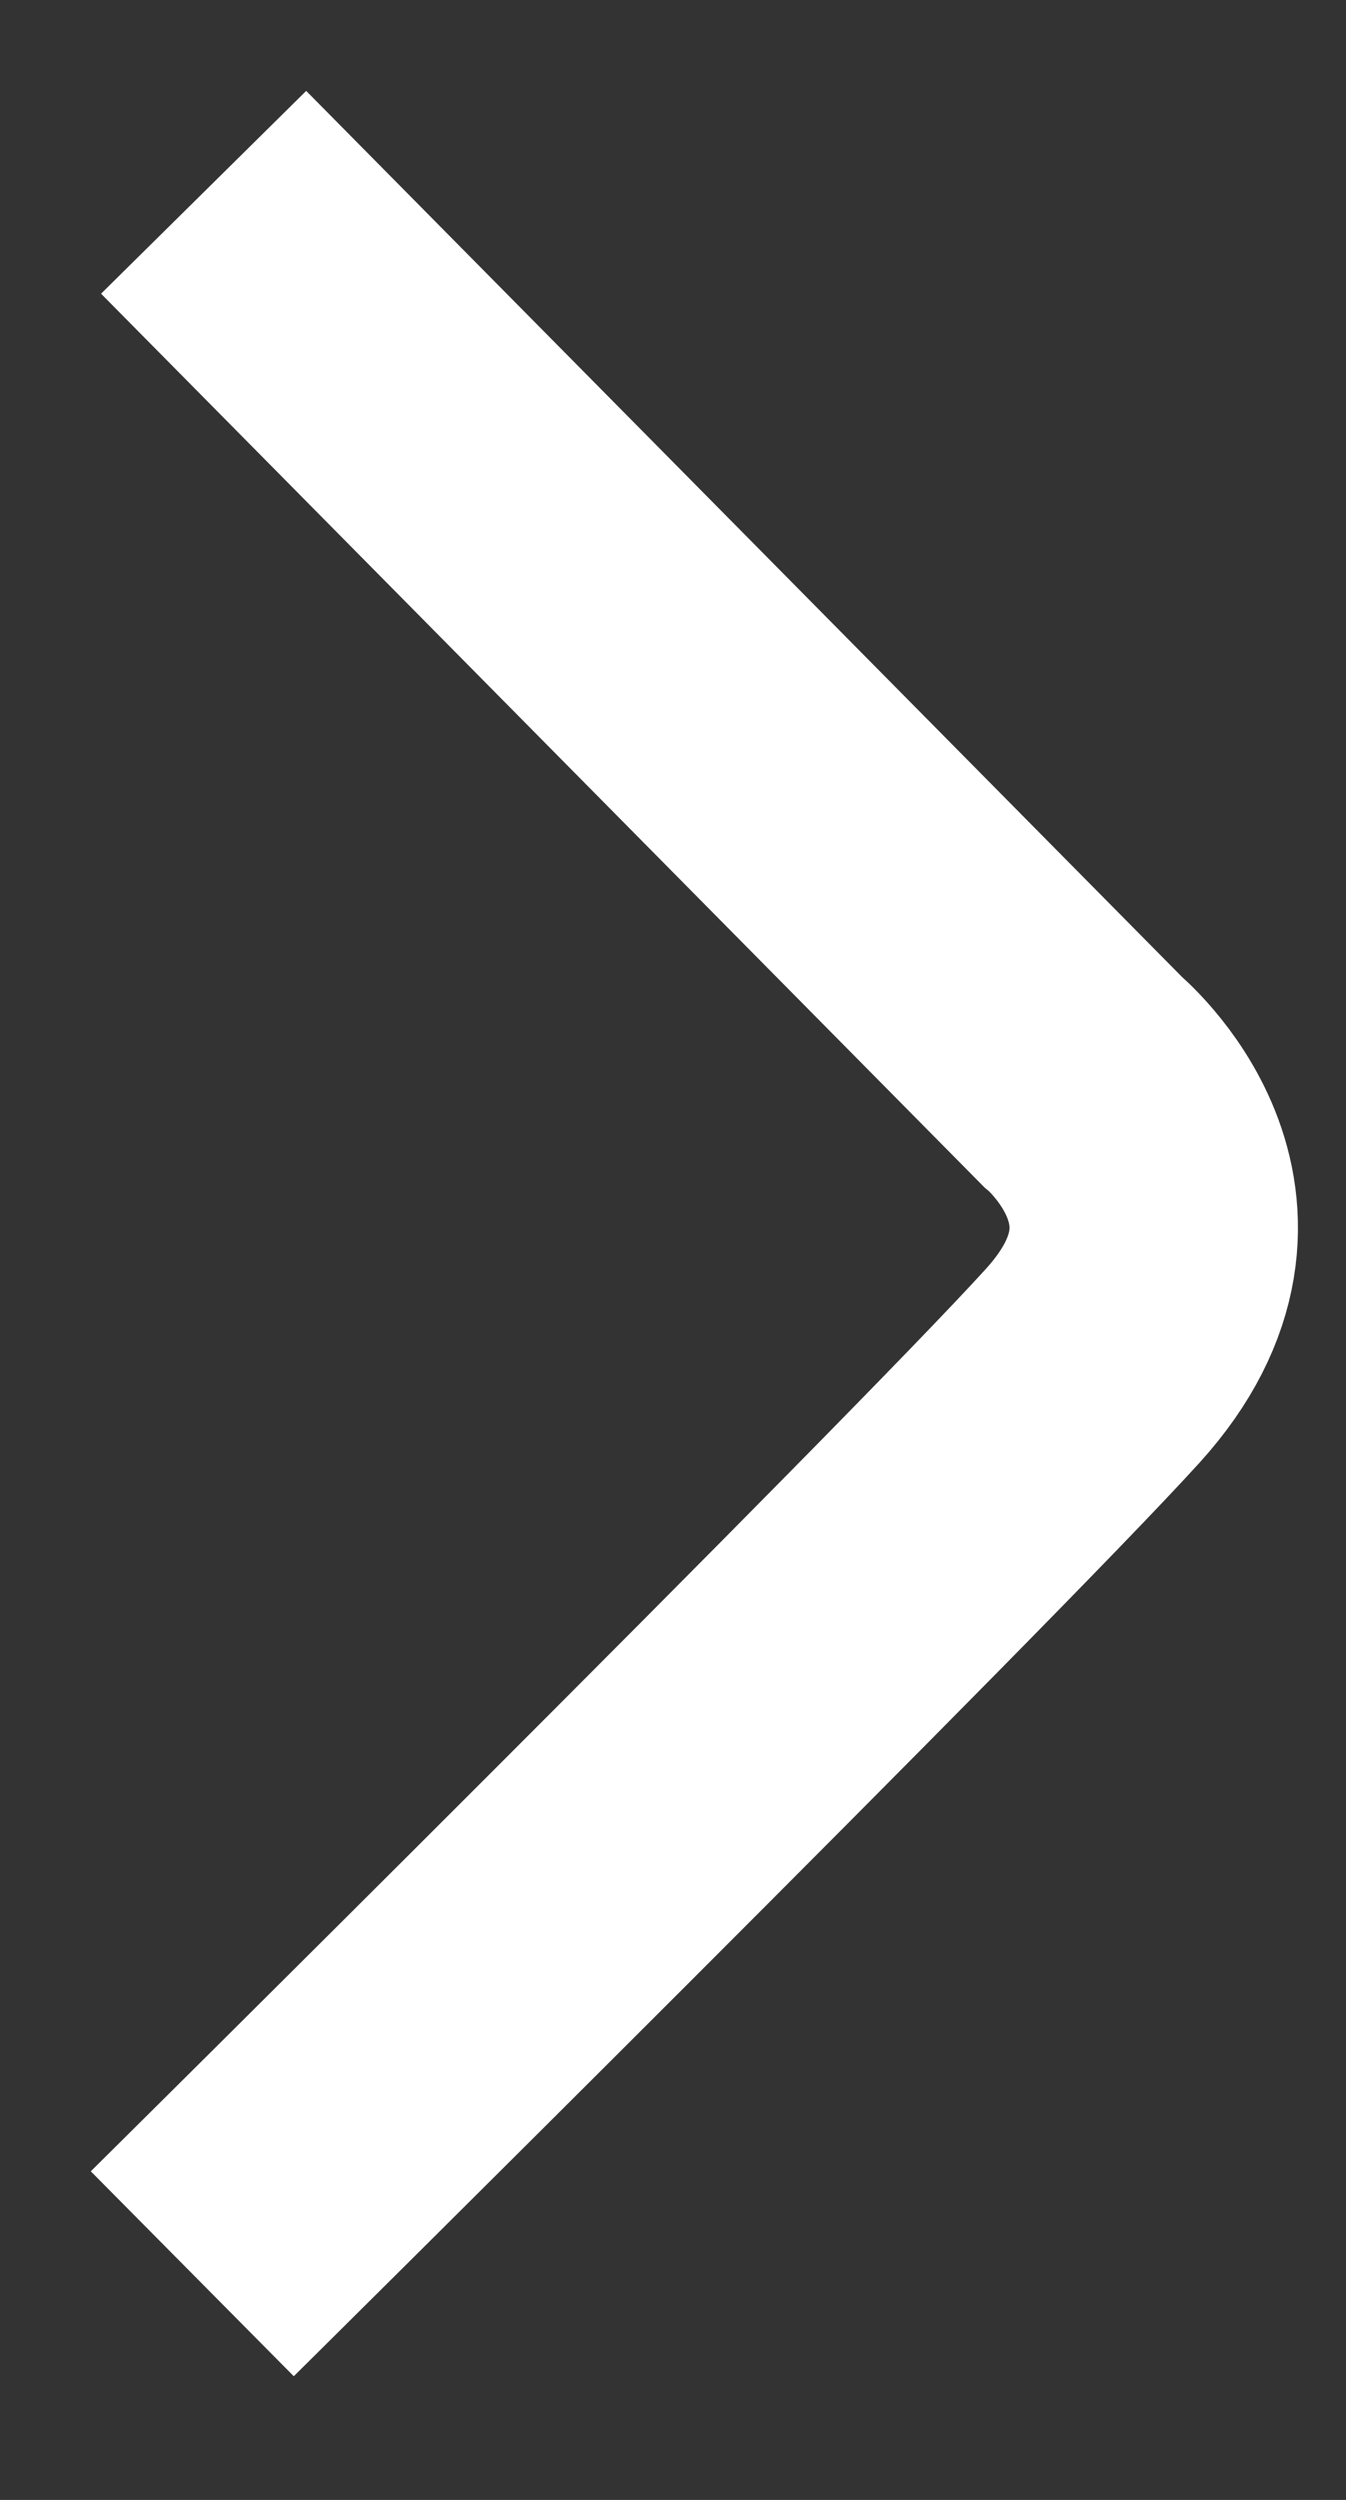 <?xml version="1.0" encoding="UTF-8"?>
<svg width="7px" height="13px" viewBox="0 0 7 13" version="1.1" xmlns="http://www.w3.org/2000/svg" xmlns:xlink="http://www.w3.org/1999/xlink">
    <rect x="0" y="0" width="7" height="13" fill="#333333" stroke="none"/>
    <!-- Generator: Sketch 41.2 (35397) - http://www.bohemiancoding.com/sketch -->
    <title>Back Copy</title>
    <desc>Created with Sketch.</desc>
    <defs></defs>
    <g id="Welcome" stroke="none" stroke-width="1" fill="none" fill-rule="evenodd">
        <g id="Artboard" transform="translate(-655, -1647)" stroke="#FFFFFF" stroke-width="1.5">
            <g id="Search-bar" transform="translate(78, 1561)">
                <g id="Calendar" transform="translate(288, 53)">
                    <g id="Group" transform="translate(0, 7)">
                        <g id="Group-26" transform="translate(292.5, 32.5) scale(-1, 1) translate(-292.5, -32.5) translate(290, 27)">
                            <path d="M4.941,0 L0.371,4.623 C0.371,4.623 -0.426,5.281 0.316,6.101 C1.059,6.92 5,10.824 5,10.824" id="Back-Copy"></path>
                        </g>
                    </g>
                </g>
            </g>
        </g>
    </g>
</svg>